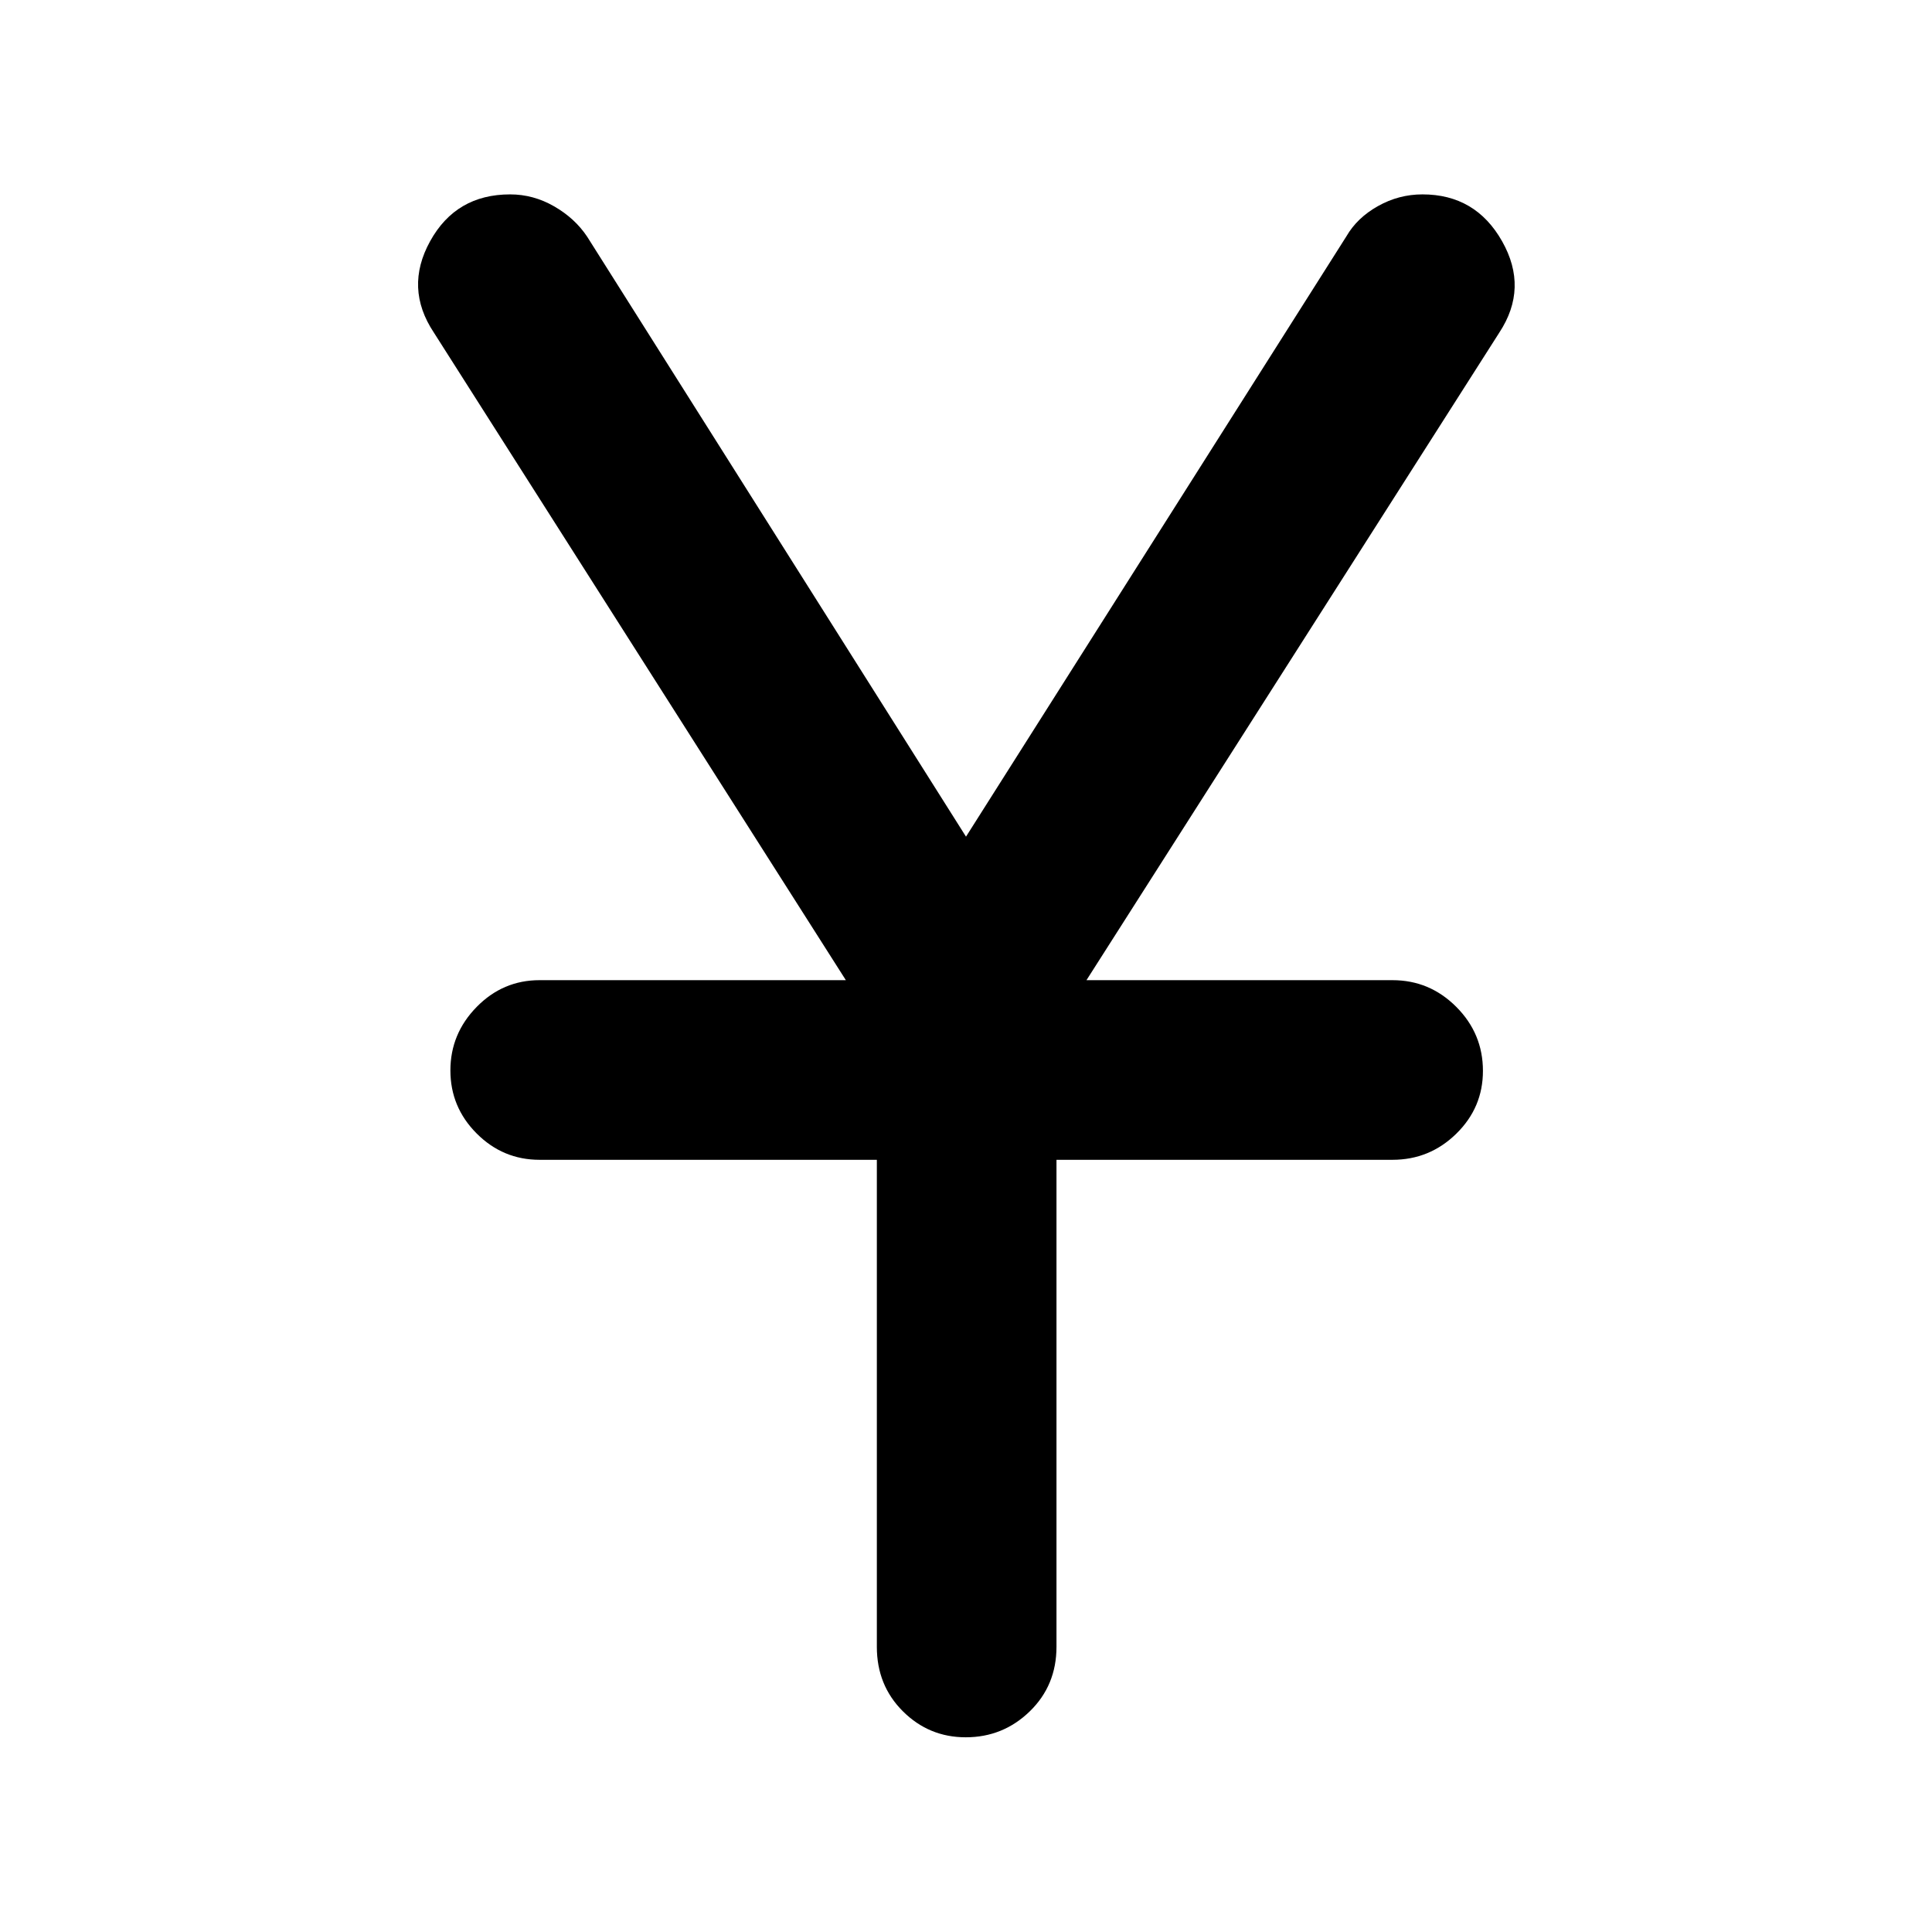 <svg xmlns="http://www.w3.org/2000/svg" height="40" viewBox="0 -960 960 960" width="40"><path d="M435.7-141.72V-383.7H268.1q-18.2 0-31.25-13.08T223.8-428.1q0-18.25 13.05-31.56 13.05-13.3 31.25-13.3h152.2L215.58-794.75q-14.7-22.11-1.86-45.38 12.84-23.28 39.77-23.28 11.55 0 21.86 5.94 10.32 5.93 16.42 15.09L480-544.27l189.05-298.35q5.3-9.16 15.65-14.97 10.36-5.82 22.12-5.82 26.39 0 39.56 23.28 13.17 23.27-1.37 45.38L539.86-472.96H691.9q18.49 0 31.72 13.27 13.24 13.27 13.24 31.81 0 18.25-13.24 31.21-13.23 12.97-31.72 12.97H524.96v241.98q0 19.19-13.27 32.08-13.27 12.89-31.81 12.89-18.25 0-31.21-12.89-12.97-12.89-12.97-32.08Z"/></svg>